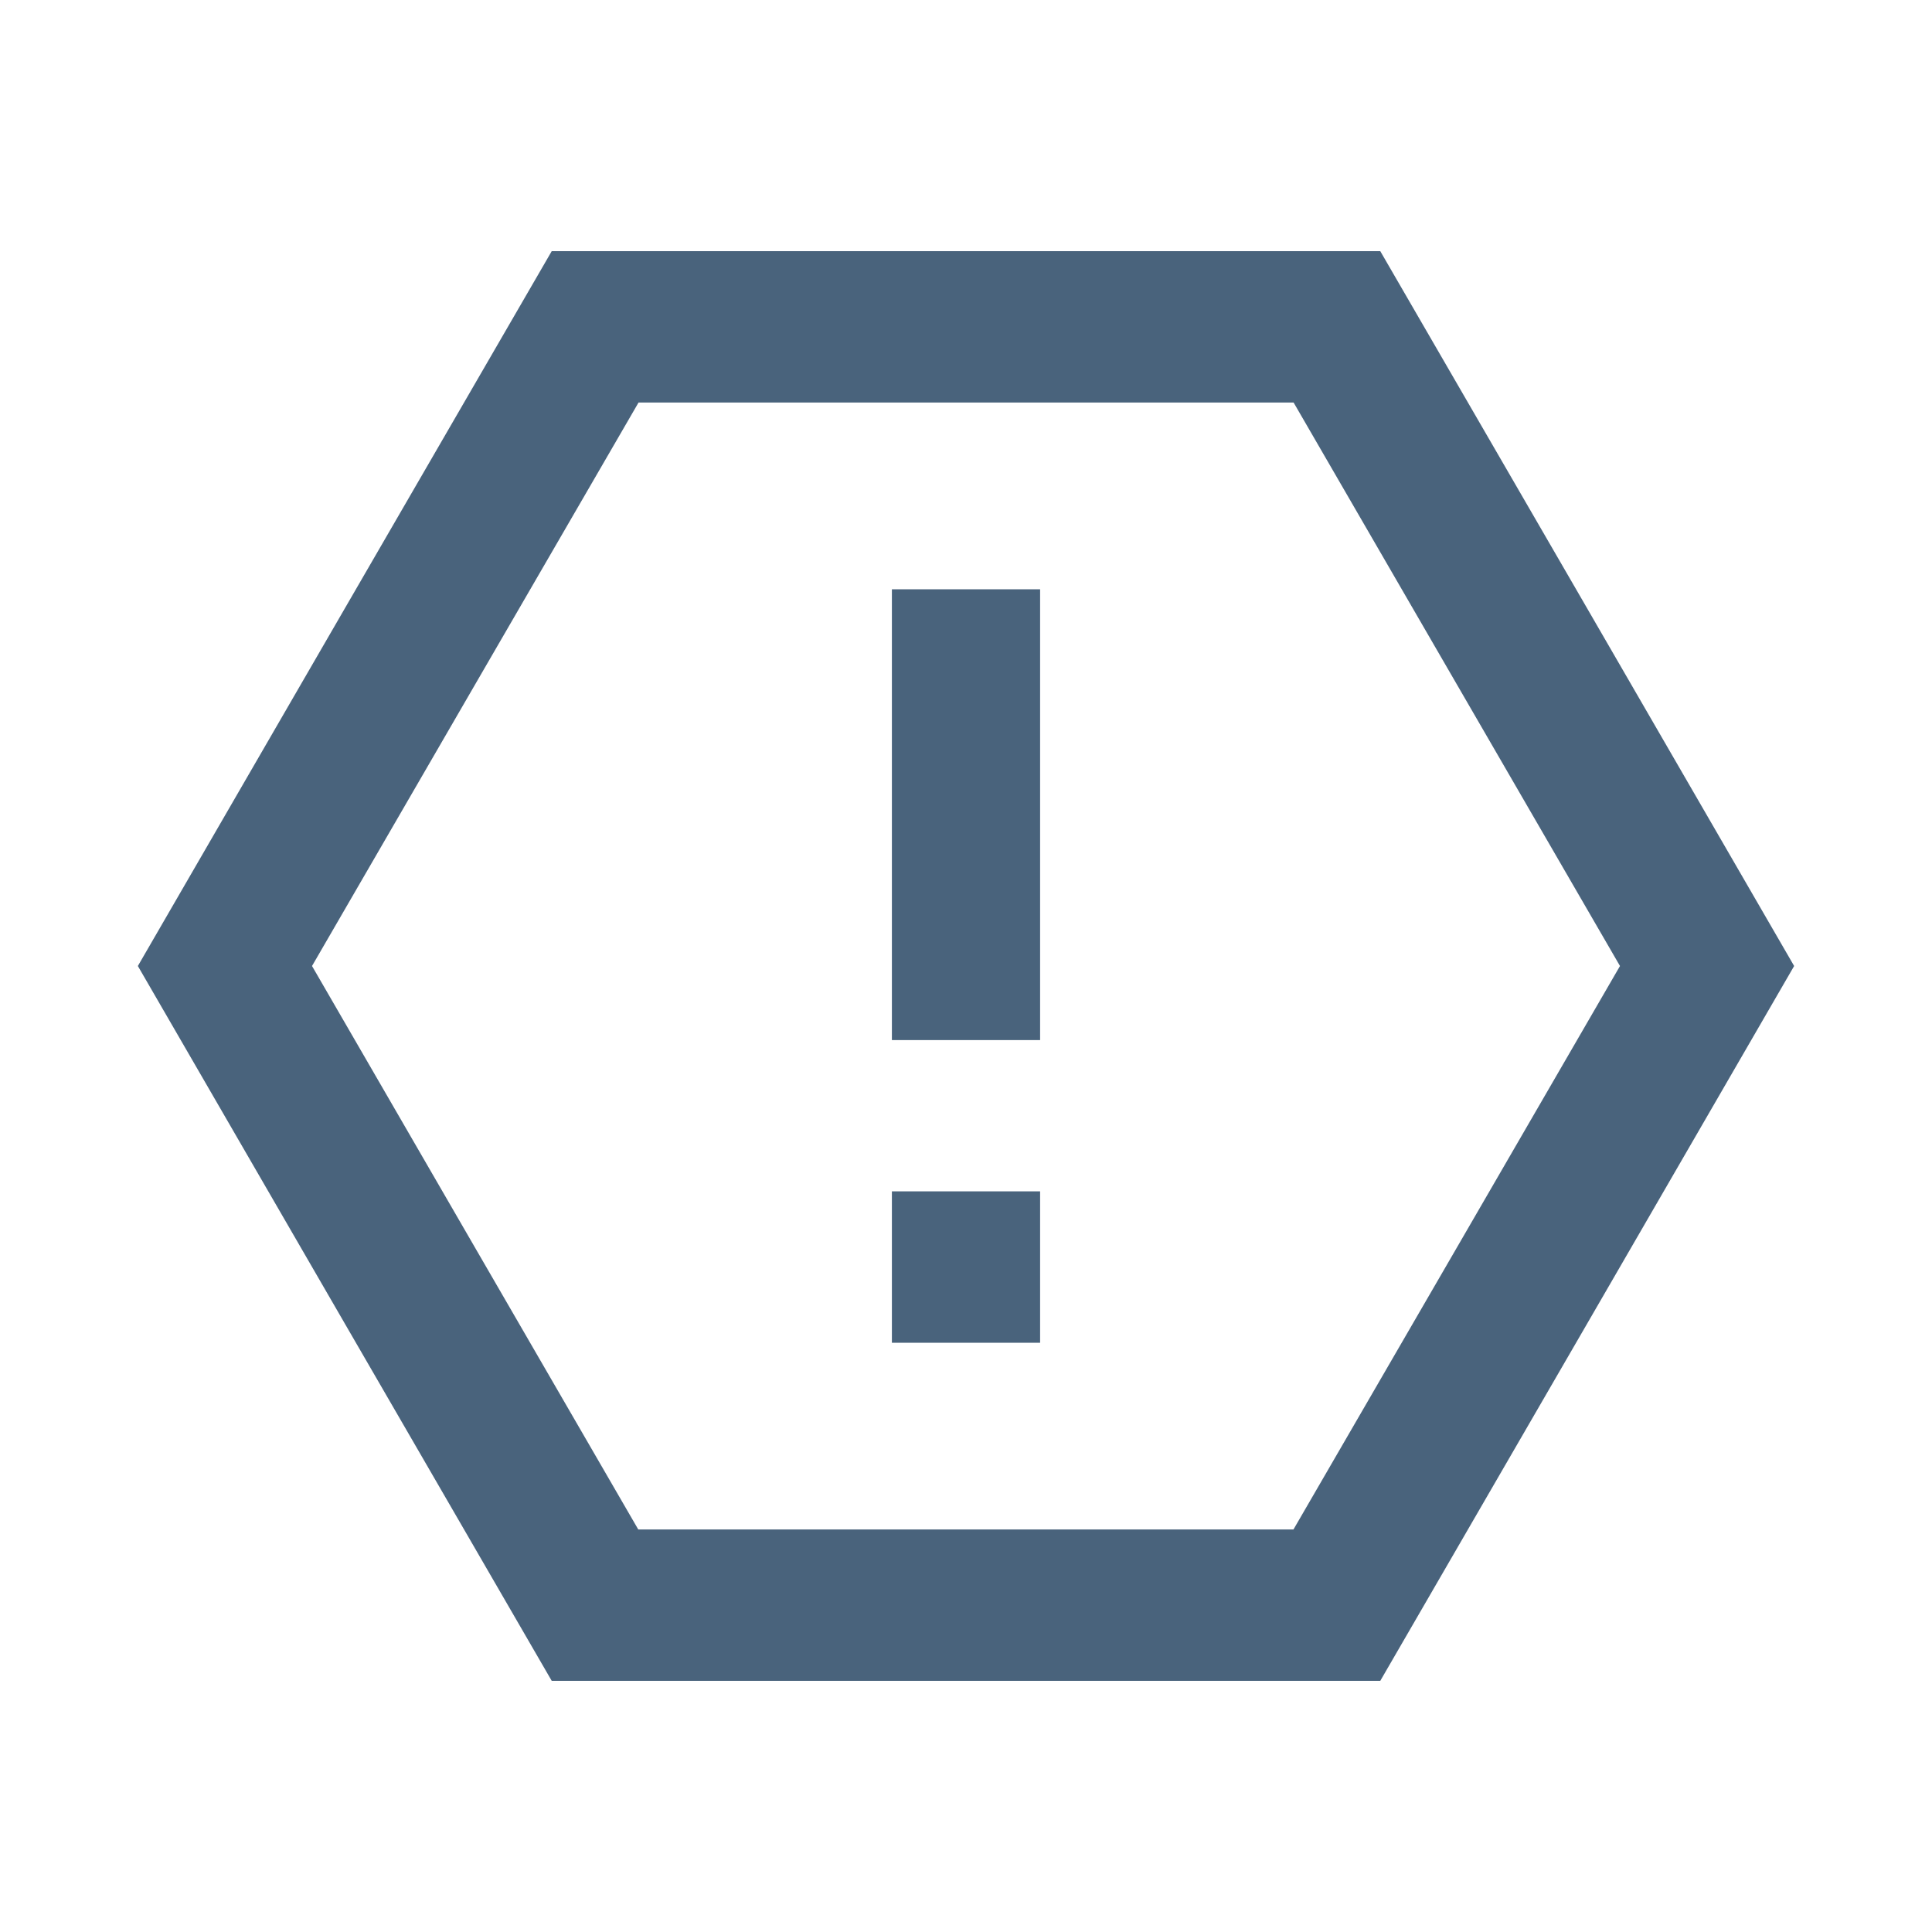 <svg xmlns="http://www.w3.org/2000/svg" fill="#49637C" viewBox="0 0 14 14"><path class="ic_m_spam_email" d="M2.498 4.410 L 0.999 7.000 2.498 9.590 L 3.998 12.180 7.000 12.180 L 10.002 12.180 11.502 9.590 L 13.001 7.000 11.502 4.410 L 10.002 1.820 7.000 1.820 L 3.998 1.820 2.498 4.410 M10.556 4.958 L 11.739 7.000 10.556 9.042 L 9.373 11.083 6.999 11.083 L 4.625 11.083 3.443 9.042 L 2.261 7.000 3.444 4.958 L 4.627 2.917 7.000 2.917 L 9.374 2.917 10.556 4.958 M6.463 5.903 L 6.463 7.537 7.000 7.537 L 7.537 7.537 7.537 5.903 L 7.537 4.270 7.000 4.270 L 6.463 4.270 6.463 5.903 M6.463 9.182 L 6.463 9.730 7.000 9.730 L 7.537 9.730 7.537 9.182 L 7.537 8.633 7.000 8.633 L 6.463 8.633 6.463 9.182 "  stroke="none" fill-rule="evenodd"></path></svg>